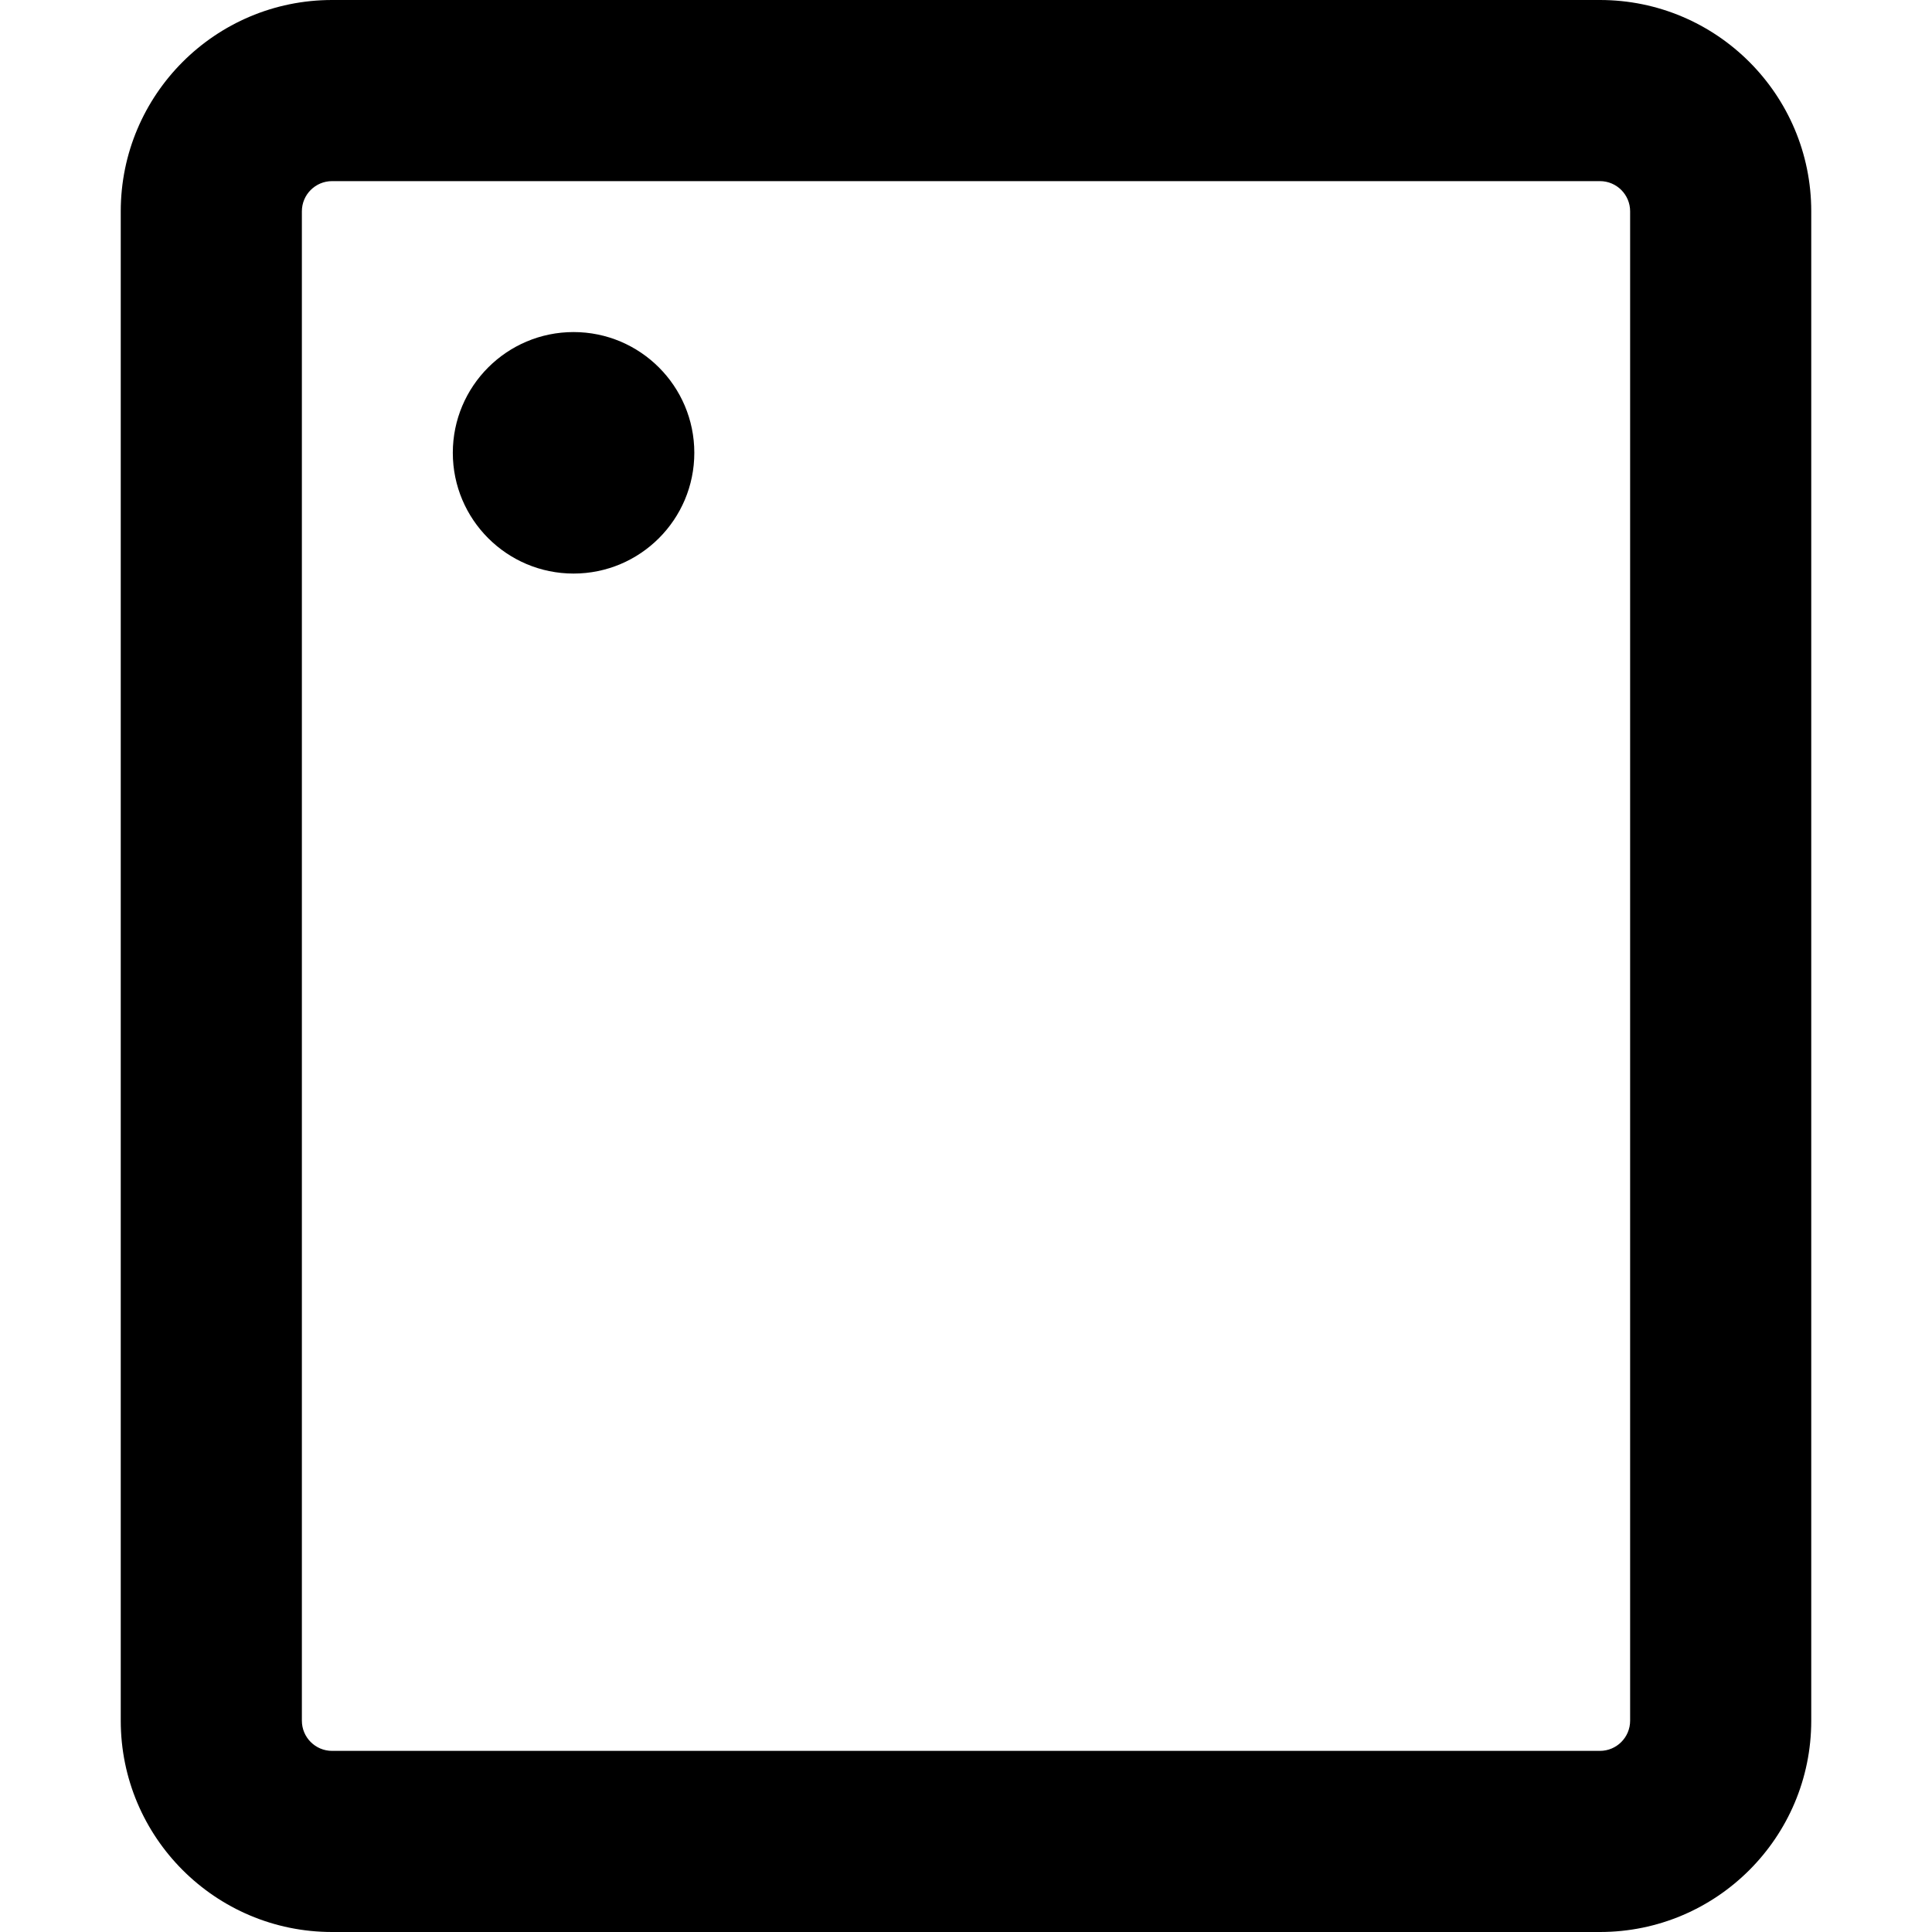 <svg height="16" stroke-linejoin="round" style="color:currentColor" viewBox="0 0 16 16" width="16"><path fill-rule="evenodd" clip-rule="evenodd" d="M2.75 0C1.784 0 1 0.784 1 1.75V14.25C1 15.216 1.784 16 2.75 16H13.25C14.216 16 15 15.216 15 14.25V1.75C15 0.784 14.216 0 13.25 0H2.75ZM2.5 1.75C2.5 1.612 2.612 1.5 2.75 1.5H13.25C13.388 1.5 13.5 1.612 13.5 1.75V14.25C13.5 14.388 13.388 14.5 13.25 14.5H2.75C2.612 14.5 2.5 14.388 2.5 14.25V1.75ZM4.75 4.75C5.302 4.75 5.75 4.302 5.75 3.75C5.75 3.198 5.302 2.75 4.75 2.75C4.198 2.75 3.75 3.198 3.75 3.75C3.75 4.302 4.198 4.75 4.75 4.75Z" fill="currentColor"></path></svg>